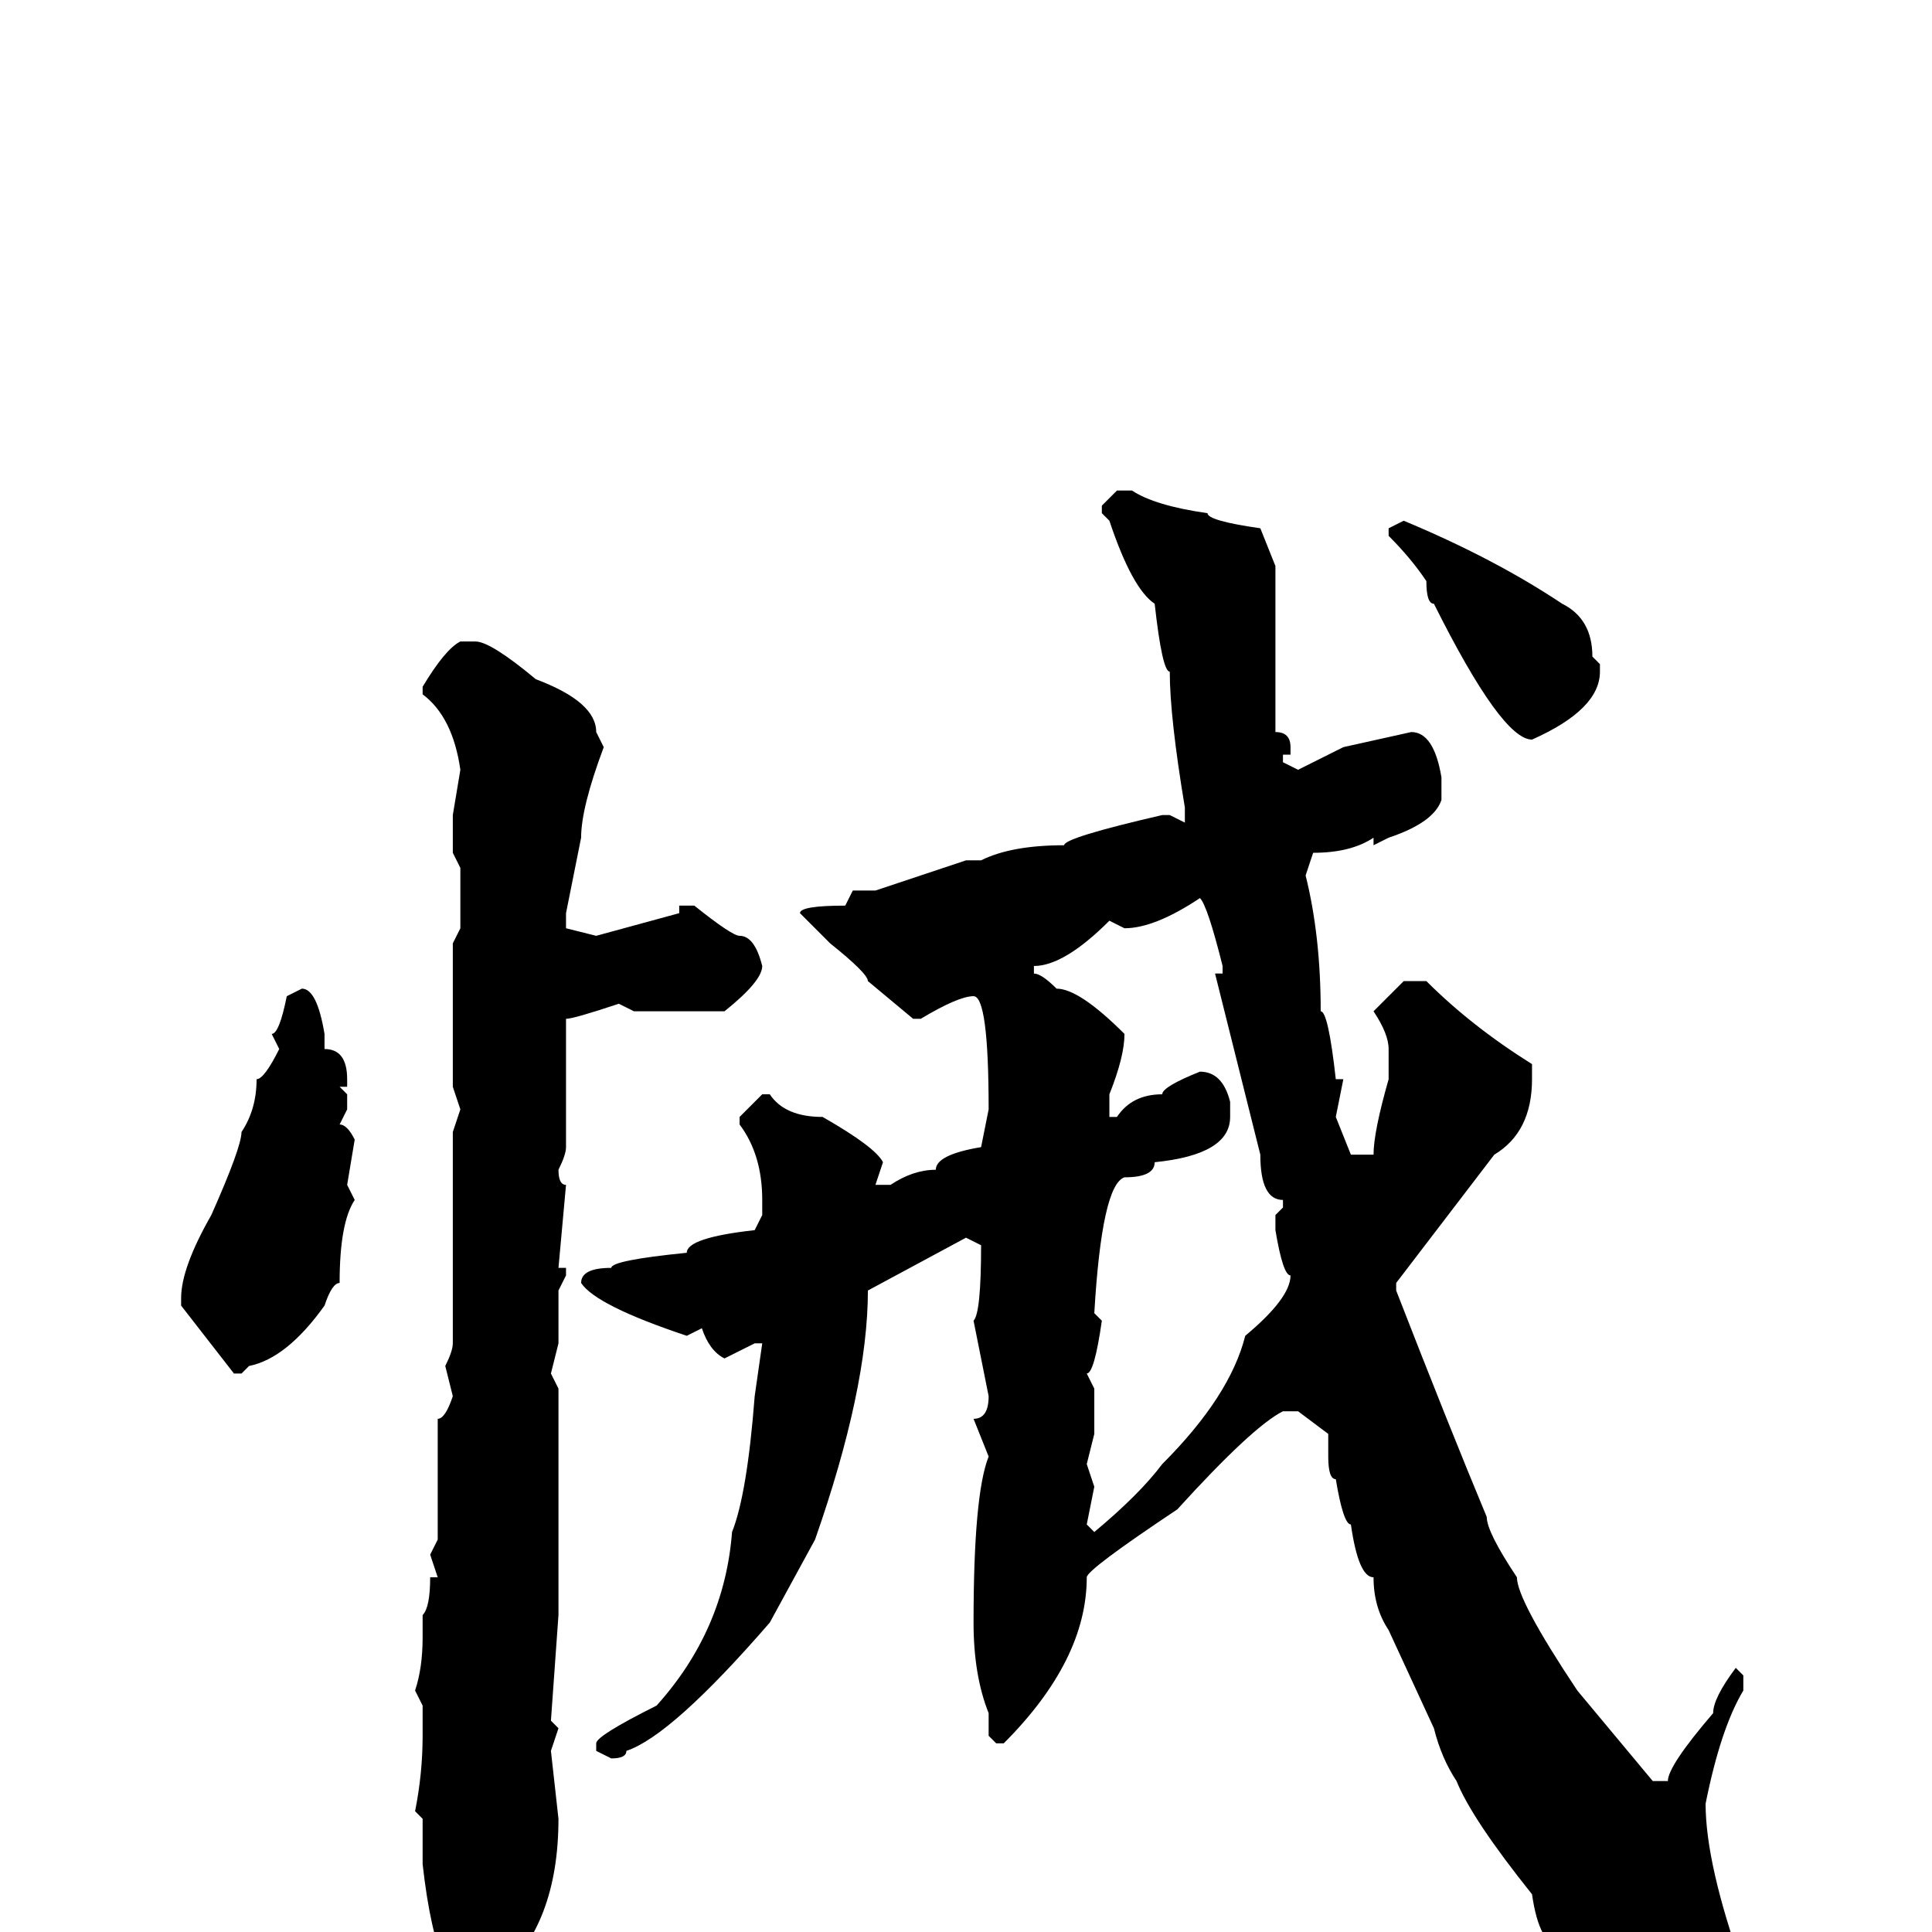 <svg xmlns="http://www.w3.org/2000/svg" viewBox="0 -256 256 256">
	<path fill="#000000" d="M148 -191H150Q153 -189 160 -188Q160 -187 167 -186L169 -181V-176V-159Q171 -159 171 -157V-156H170V-155L172 -154L178 -157L187 -159Q190 -159 191 -153V-150Q190 -147 184 -145L182 -144V-145Q179 -143 174 -143L173 -140Q175 -132 175 -122Q176 -122 177 -113H178L177 -108L179 -103H182Q182 -106 184 -113V-115V-117Q184 -119 182 -122L186 -126H189Q195 -120 203 -115V-113Q203 -106 198 -103L185 -86V-85Q192 -67 197 -55Q197 -53 201 -47Q201 -44 209 -32L219 -20H221Q221 -22 227 -29Q227 -31 230 -35L231 -34V-32Q228 -27 226 -17Q226 -9 231 5Q230 16 222 16H220Q217 13 216 10L212 6Q211 6 207 2Q204 2 203 -5Q195 -15 193 -20Q191 -23 190 -27L184 -40Q182 -43 182 -47Q180 -47 179 -54Q178 -54 177 -60Q176 -60 176 -63V-66L172 -69H170Q166 -67 156 -56Q144 -48 144 -47Q144 -36 133 -25H132L131 -26V-29Q129 -34 129 -41Q129 -58 131 -63L129 -68Q131 -68 131 -71L129 -81Q130 -82 130 -91L128 -92L115 -85Q115 -72 108 -52L102 -41Q89 -26 83 -24Q83 -23 81 -23L79 -24V-25Q79 -26 87 -30Q96 -40 97 -53Q99 -58 100 -71L101 -78H100L96 -76Q94 -77 93 -80L91 -79Q79 -83 77 -86Q77 -88 81 -88Q81 -89 91 -90Q91 -92 100 -93L101 -95V-96V-97Q101 -103 98 -107V-108L101 -111H102Q104 -108 109 -108Q116 -104 117 -102L116 -99H118Q121 -101 124 -101Q124 -103 130 -104L131 -109Q131 -124 129 -124Q127 -124 122 -121H121L115 -126Q115 -127 110 -131L106 -135Q106 -136 112 -136L113 -138H116L128 -142H130Q134 -144 141 -144Q141 -145 154 -148H155L157 -147V-149Q155 -161 155 -167Q154 -167 153 -176Q150 -178 147 -187L146 -188V-189ZM186 -187Q198 -182 207 -176Q211 -174 211 -169L212 -168V-167Q212 -162 203 -158Q199 -158 190 -176Q189 -176 189 -179Q187 -182 184 -185V-186ZM61 -171H63Q65 -171 71 -166Q79 -163 79 -159L80 -157Q77 -149 77 -145L75 -135V-133L79 -132L90 -135V-136H92Q97 -132 98 -132Q100 -132 101 -128Q101 -126 96 -122H95Q91 -122 90 -122Q88 -122 84 -122L82 -123Q76 -121 75 -121V-104Q75 -103 74 -101Q74 -99 75 -99L74 -88H75V-87L74 -85V-84V-81V-79V-78L73 -74L74 -72V-65V-63V-59V-42L73 -28L74 -27L73 -24L74 -15Q74 -1 66 6Q66 9 64 9Q58 9 56 -9V-15L55 -16Q56 -21 56 -26V-30L55 -32Q56 -35 56 -39V-42Q57 -43 57 -47H58L57 -50L58 -52V-54V-68Q59 -68 60 -71L59 -75Q60 -77 60 -78V-80V-93V-95V-101V-103V-106L61 -109L60 -112V-118V-122V-126V-131L61 -133V-134V-136V-141L60 -143V-148L61 -154Q60 -161 56 -164V-165Q59 -170 61 -171ZM149 -133L147 -134Q141 -128 137 -128V-127Q138 -127 140 -125Q143 -125 149 -119Q149 -116 147 -111V-108H148Q150 -111 154 -111Q154 -112 159 -114Q162 -114 163 -110V-108Q163 -103 153 -102Q153 -100 149 -100Q146 -99 145 -82L146 -81Q145 -74 144 -74L145 -72V-66L144 -62L145 -59L144 -54L145 -53Q151 -58 154 -62Q163 -71 165 -79Q171 -84 171 -87Q170 -87 169 -93V-95L170 -96V-97Q167 -97 167 -103L161 -127H162V-128Q160 -136 159 -137Q153 -133 149 -133ZM40 -125Q42 -125 43 -119V-117Q46 -117 46 -113V-112H45L46 -111V-109L45 -107Q46 -107 47 -105L46 -99L47 -97Q45 -94 45 -86Q44 -86 43 -83Q38 -76 33 -75L32 -74H31L24 -83V-84Q24 -88 28 -95Q32 -104 32 -106Q34 -109 34 -113Q35 -113 37 -117L36 -119Q37 -119 38 -124Z"/>
</svg>